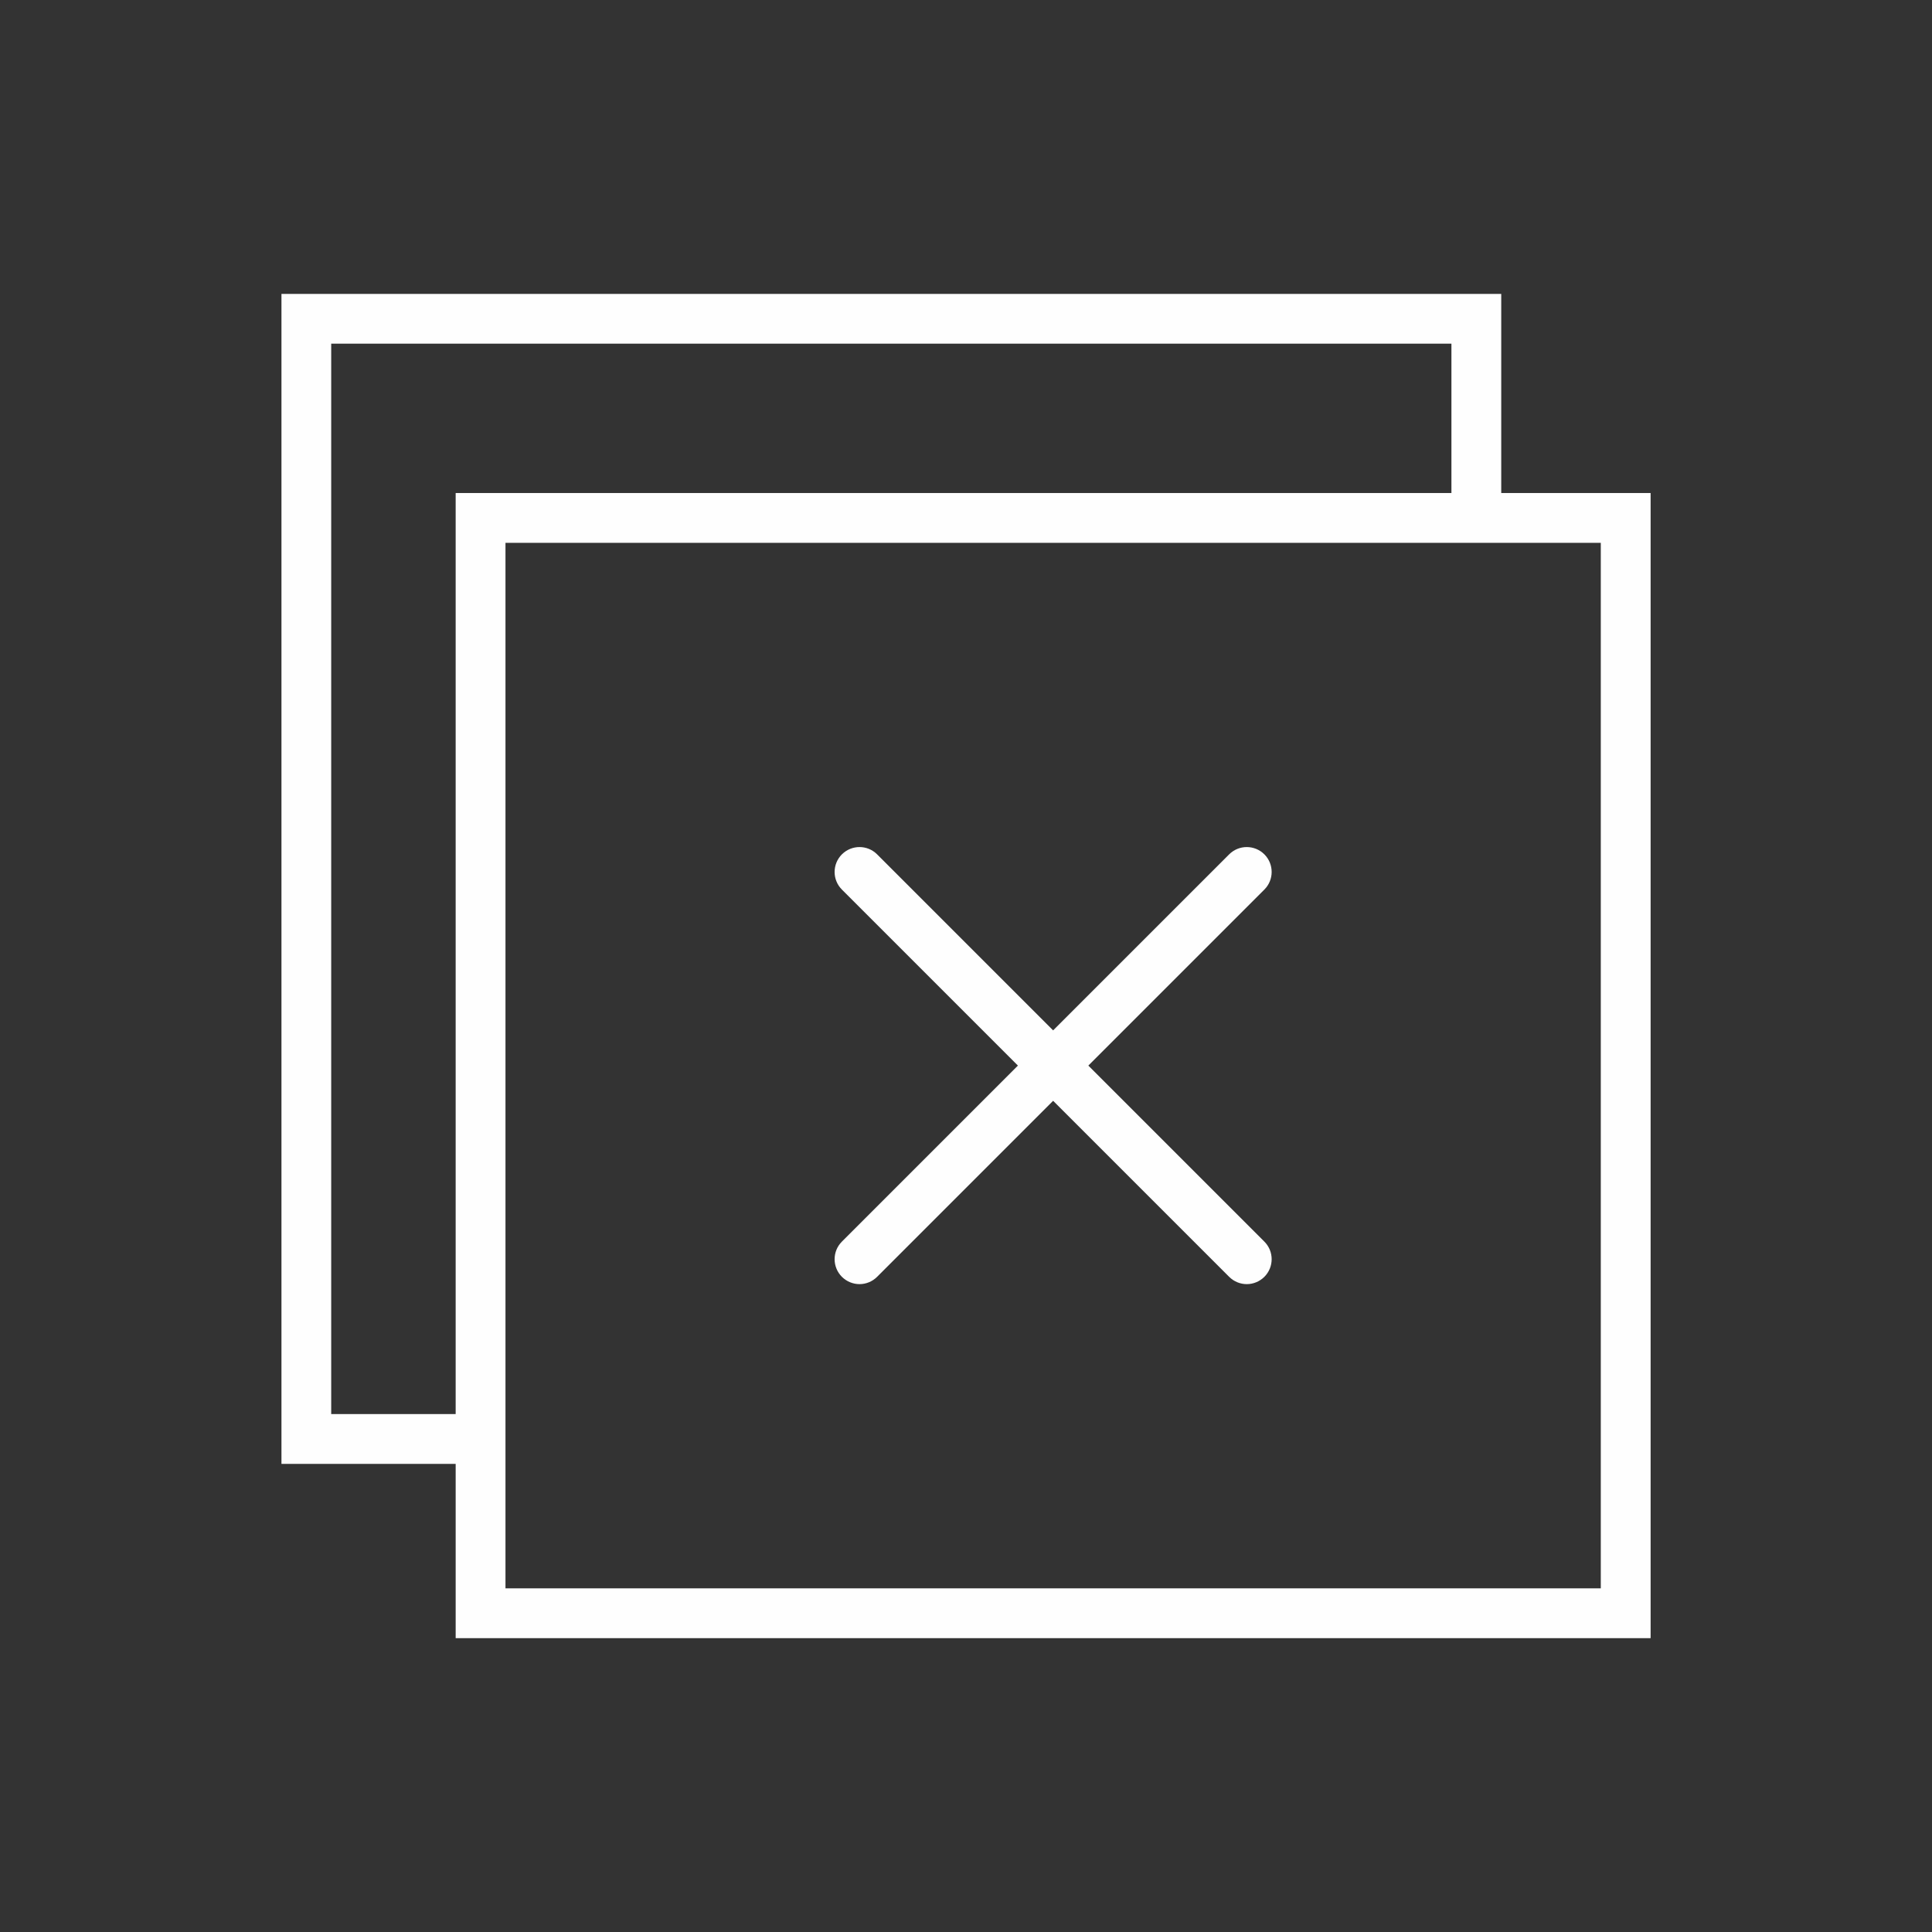 <?xml version="1.0" encoding="UTF-8"?>
<!DOCTYPE svg PUBLIC "-//W3C//DTD SVG 1.1//EN" "http://www.w3.org/Graphics/SVG/1.1/DTD/svg11.dtd">
<!-- Creator: CorelDRAW X7 -->
<svg xmlns="http://www.w3.org/2000/svg" xml:space="preserve" width="296.333mm" height="296.333mm" version="1.1" style="shape-rendering:geometricPrecision; text-rendering:geometricPrecision; image-rendering:optimizeQuality; fill-rule:evenodd; clip-rule:evenodd"
viewBox="0 0 29633 29633"
 xmlns:xlink="http://www.w3.org/1999/xlink">
 <rect x="0" y="0" width="29633" height="29633" fill="#333333" stroke="none"/>
 <defs>
  <style type="text/css">
   <![CDATA[
    .fil0 {fill:#FEFEFE}
   ]]>
  </style>
 </defs>
 <g id="Слой_x0020_1">
  <g id="_715064003456">
   <g>
    <path class="fil0" d="M23026 7562l0 -3054 -18709 0 0 17945 2672 0 0 2673 18328 0 0 -17564 -2291 0zm-17946 14127l0 -16418 17182 0 0 2291 -15273 0 0 14127 -1909 0zm19473 2673l-16800 0 0 -1909 0 -14127 15273 0 1527 0 0 16036z"/>
    <path class="fil0" d="M19393 13104c-150,-149 -391,-149 -540,0l-2700 2700 -2700 -2700c-149,-149 -390,-149 -540,0 -149,150 -149,391 0,540l2700 2700 -2700 2700c-149,149 -149,390 0,540 75,74 173,112 270,112 98,0 196,-38 270,-112l2700 -2700 2700 2700c74,74 172,112 270,112 98,0 195,-38 270,-112 149,-150 149,-391 0,-540l-2700 -2700 2700 -2700c149,-149 149,-391 0,-540z"/>
   </g>
   <g>
   </g>
   <g>
   </g>
   <g>
   </g>
   <g>
   </g>
   <g>
   </g>
   <g>
   </g>
   <g>
   </g>
   <g>
   </g>
   <g>
   </g>
   <g>
   </g>
   <g>
   </g>
   <g>
   </g>
   <g>
   </g>
   <g>
   </g>
   <g>
   </g>
  </g>
 </g>
</svg>
